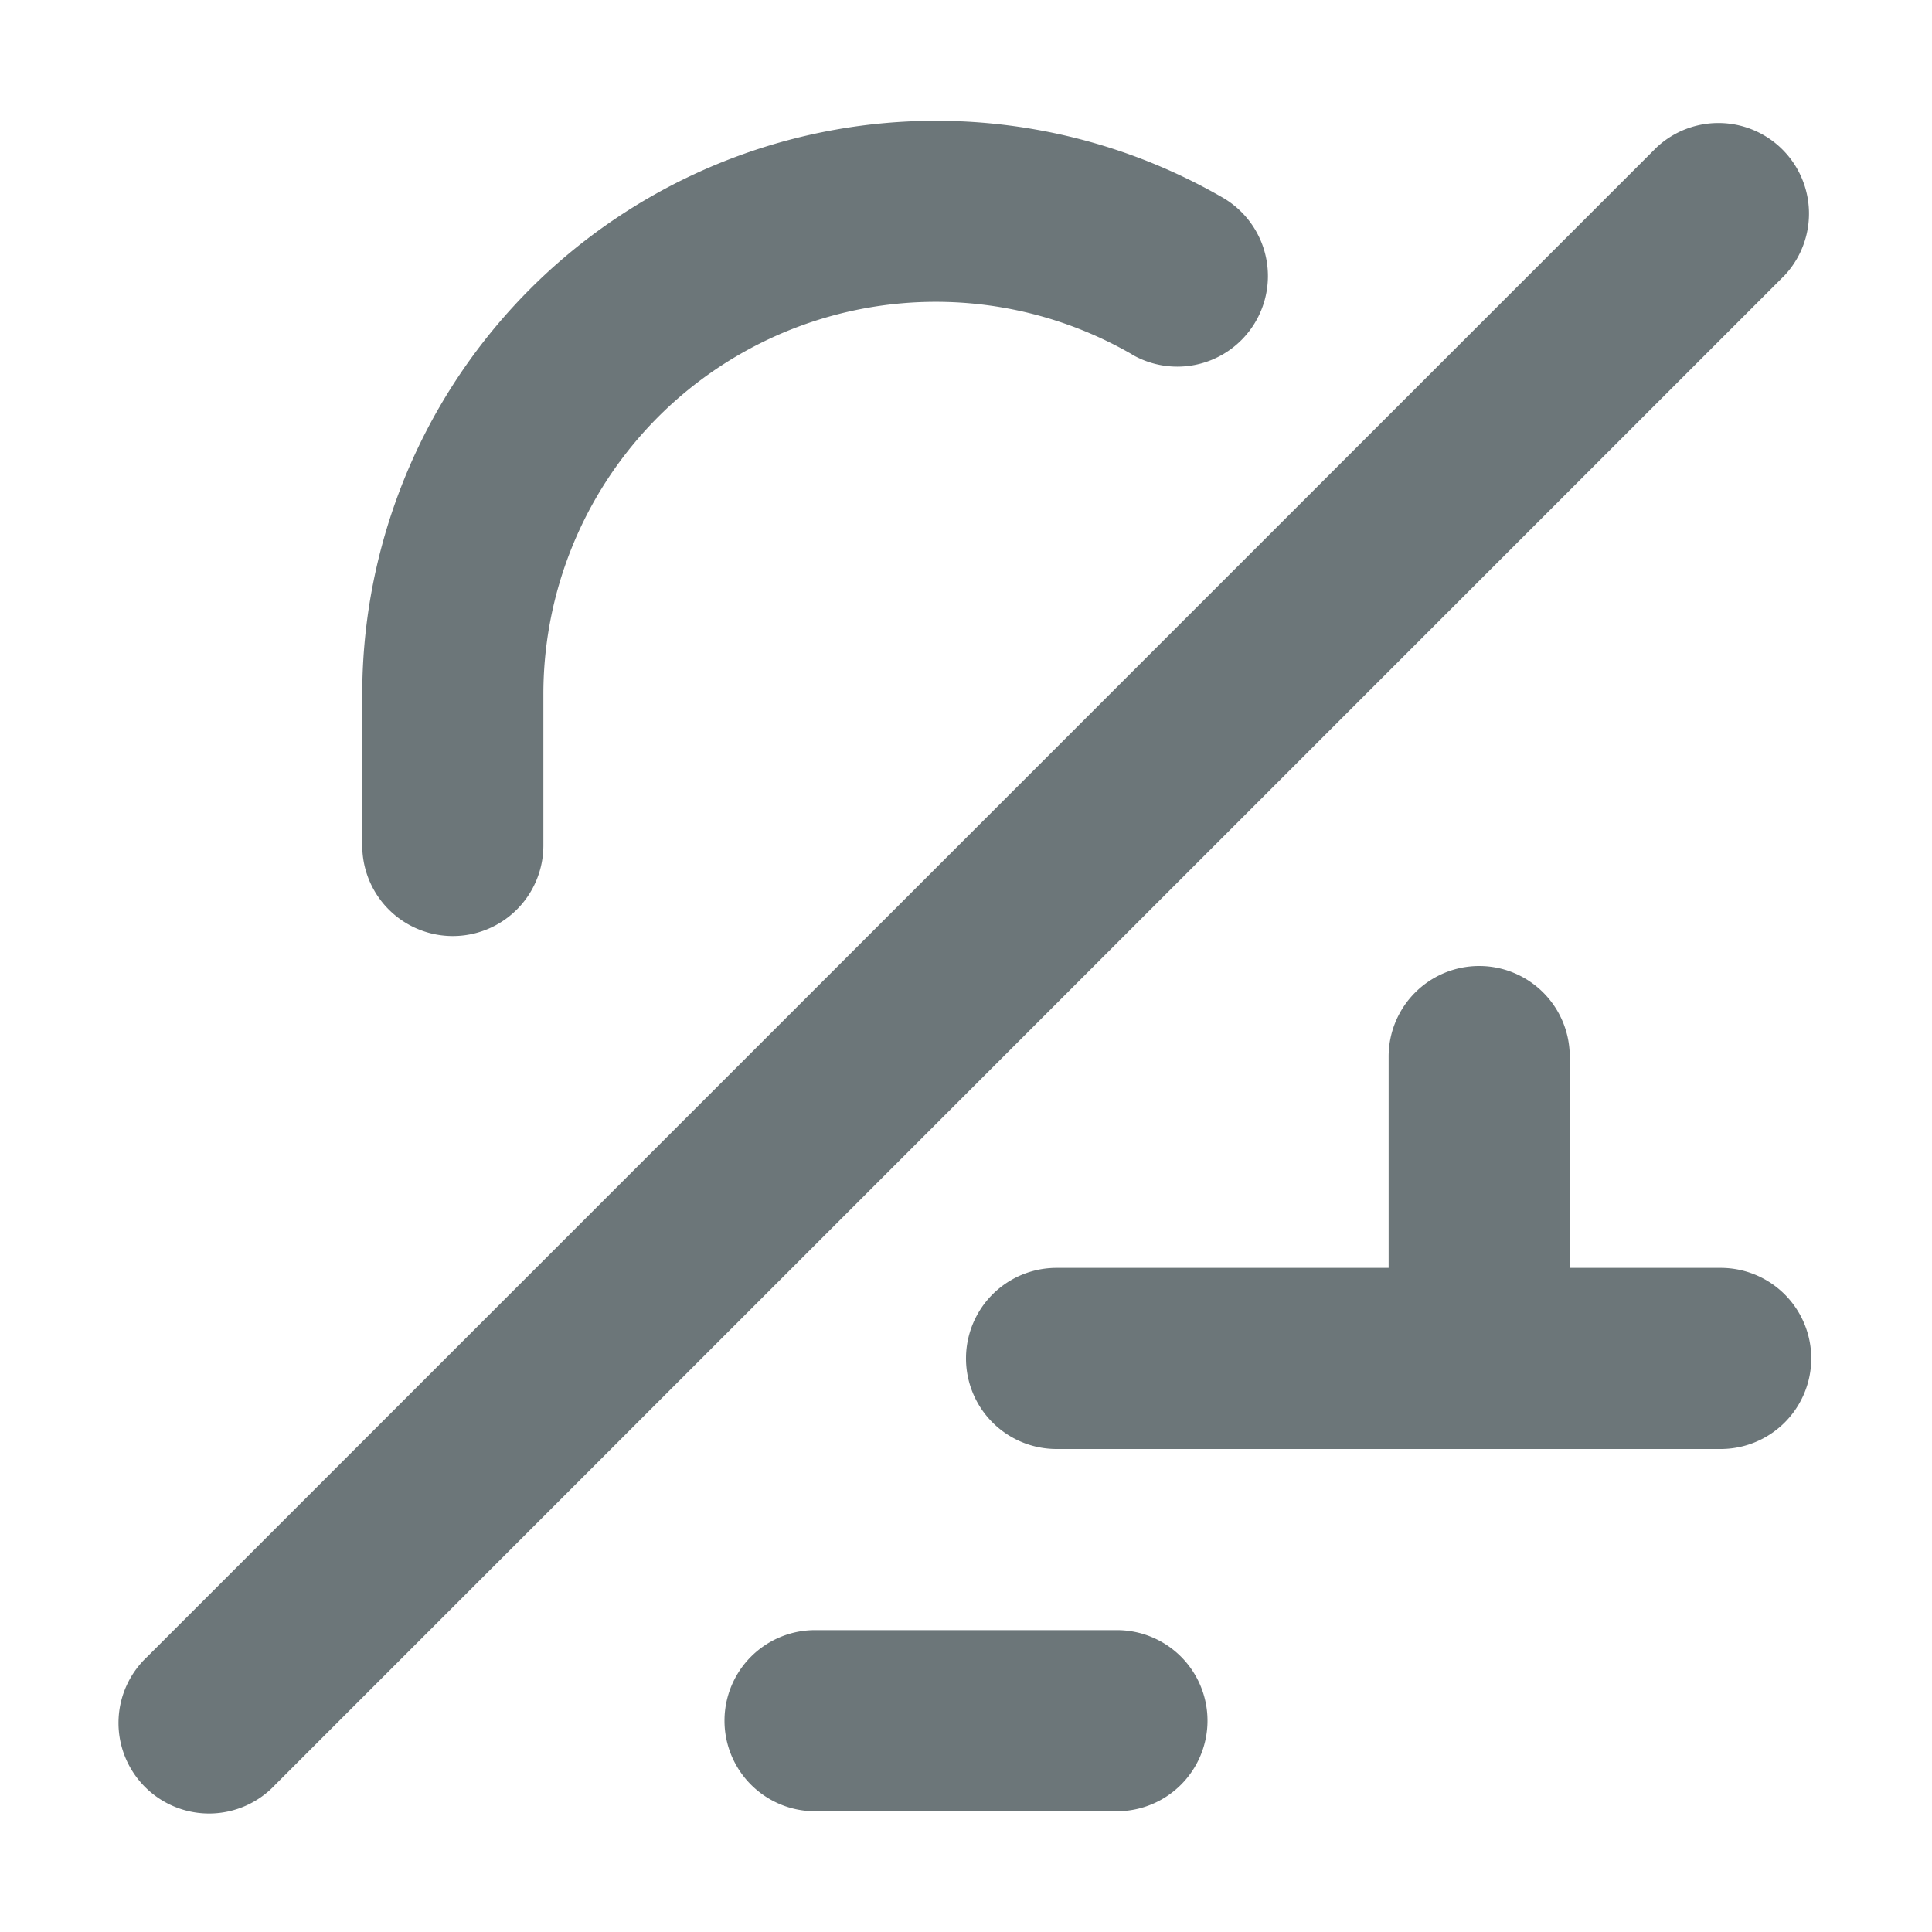 <svg xmlns="http://www.w3.org/2000/svg" width="16" height="16" fill="none" viewBox="0 0 16 16">
  <path fill="#6C7679" d="M9.375 2.935A3.25 3.25 0 0 0 4.5 5.752v1.25a.75.75 0 1 1-1.5 0v-1.25a4.751 4.751 0 0 1 7.125-4.116.75.75 0 0 1-.75 1.3ZM12.25 8a.75.75 0 0 1 .75.75v1.75h1.25a.75.75 0 0 1 0 1.5h-5.5a.75.75 0 0 1 0-1.5h2.75V8.75a.75.75 0 0 1 .75-.75ZM10 14.25a.75.75 0 0 0-.75-.75h-2.5a.75.75 0 0 0 0 1.5h2.5a.75.75 0 0 0 .75-.75Zm4.78-11.97a.75.75 0 0 0-1.06-1.06l-12.5 12.5a.75.75 0 1 0 1.06 1.06l12.5-12.5Z"/>
</svg>

